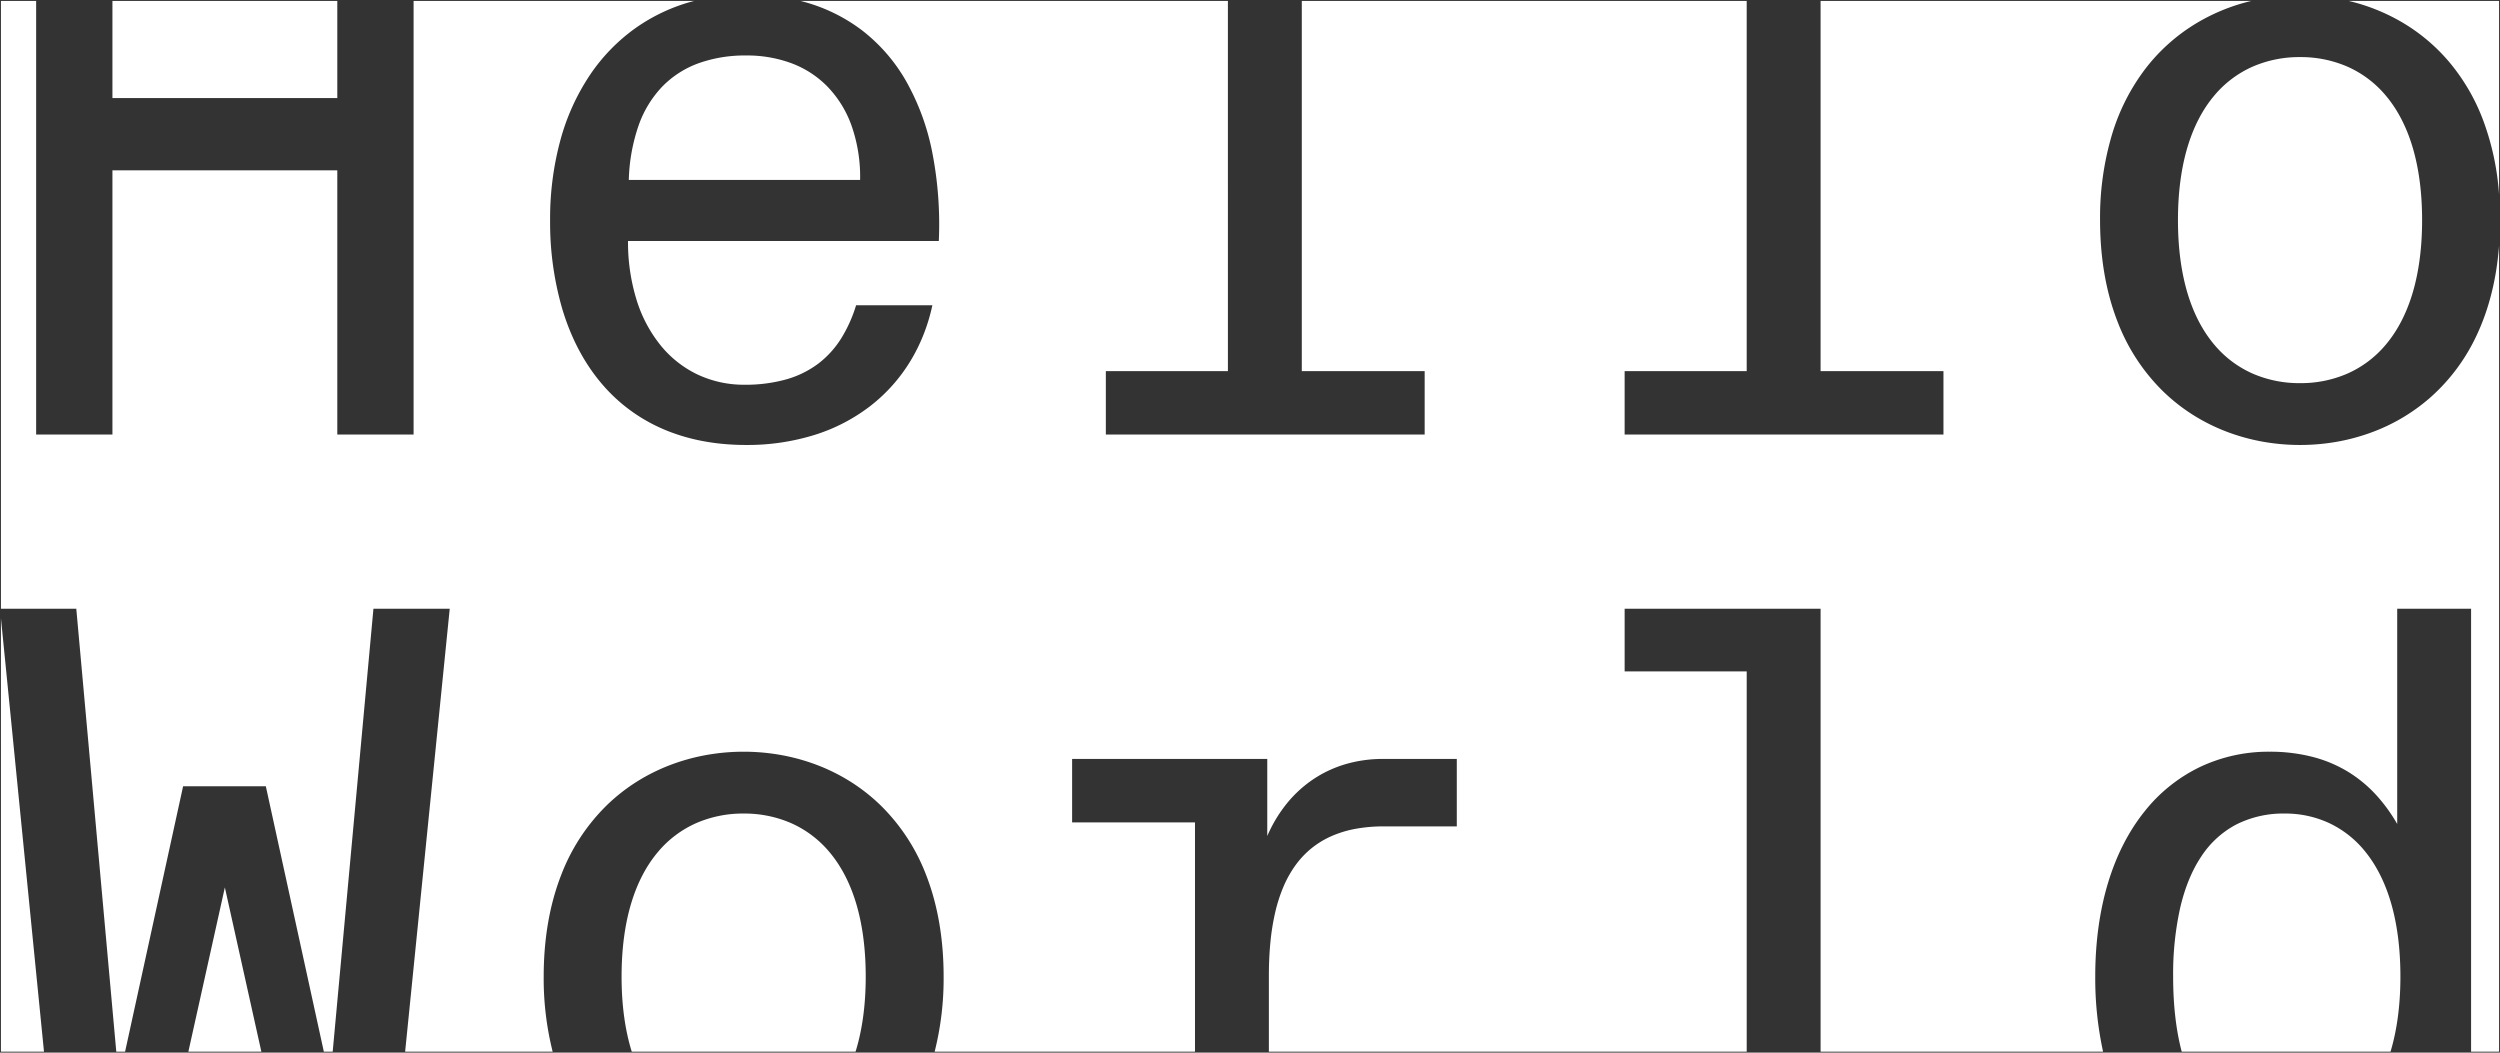 <svg xmlns="http://www.w3.org/2000/svg" xmlns:xlink="http://www.w3.org/1999/xlink" width="1330" height="560" viewBox="0 0 1330 560">
  <rect x="0" y="0" width="1330" height="560" fill="#333333" stroke="none"/>
  <defs>
    <style>
      .cls-1 {
        clip-path: url(#clip-Hello_world);
      }

      .cls-2 {
        fill: #fff;
      }
    </style>
    <clipPath id="clip-Hello_world">
      <rect width="1330" height="560"/>
    </clipPath>
  </defs>
  <g id="Hello_world" data-name="Hello world" class="cls-1">
    <path id="Subtraction_2" data-name="Subtraction 2" class="cls-2" d="M-2783.982,451.5h-78.489l23.727-235.64h-40.588l-21.678,235.64h-4.705l-30.867-141.22h-44.006l-30.868,141.22h-4.679l-21.275-235.64H-3077.5V-107.5h18.726V123.177h40.588V-17.385h119.627V123.177h40.588V-107.5h149.242a95.352,95.352,0,0,0-31.307,14.54A97.155,97.155,0,0,0-2764.222-68a117.78,117.78,0,0,0-15.594,34.362A159.206,159.206,0,0,0-2785.341,9.1a164.55,164.55,0,0,0,6.5,47.35c4.4,14.629,10.967,27.393,19.513,37.938a88.733,88.733,0,0,0,32.57,25.2c13.383,6.064,28.748,9.139,45.668,9.139a120.339,120.339,0,0,0,36.876-5.487,94.792,94.792,0,0,0,29.346-15.341c16.79-13.071,28.166-31.575,32.9-53.512h-40.587a74.4,74.4,0,0,1-7.9,17.6,50.851,50.851,0,0,1-12.023,13.318,51.762,51.762,0,0,1-16.909,8.431,80.036,80.036,0,0,1-22.557,2.944,57.814,57.814,0,0,1-25-5.461,56.7,56.7,0,0,1-19.593-15.474,72.392,72.392,0,0,1-12.783-24.126,103.589,103.589,0,0,1-4.573-31.416h165.342A199.327,199.327,0,0,0-2582.1-27.25a125.88,125.88,0,0,0-13.926-37.719,91.046,91.046,0,0,0-23.587-27.057,90.171,90.171,0,0,0-32.52-15.473h227.379V89.425h-64.94v33.752h169.615V89.425h-65.368V-107.5h236.691V89.425h-64.94v33.752h169.615V89.425h-65.368V-107.5h229.151a102.723,102.723,0,0,0-30.7,12.77,97.507,97.507,0,0,0-25.648,23.3,110.009,110.009,0,0,0-17.593,34.417A154.658,154.658,0,0,0-1960.766,9.1c0,19.939,3.106,38.053,9.233,53.839a103.789,103.789,0,0,0,24.253,37.216,97.623,97.623,0,0,0,16.144,12.688,101.148,101.148,0,0,0,17.962,8.908,107.188,107.188,0,0,0,19.133,5.253,112.626,112.626,0,0,0,19.659,1.723,112.768,112.768,0,0,0,18.562-1.534,107.751,107.751,0,0,0,18.126-4.672,99.221,99.221,0,0,0,32.772-19.178,101.212,101.212,0,0,0,24.513-32.992c6.572-13.946,10.579-29.977,11.91-47.647V451.5h-14.881V215.861h-39.306v114.5a87.08,87.08,0,0,0-11.155-15.381,69.683,69.683,0,0,0-14.64-12.177,69.861,69.861,0,0,0-18.725-8.011,90.819,90.819,0,0,0-23.411-2.884,85.151,85.151,0,0,0-36.836,8.057,84.123,84.123,0,0,0-29.386,23.4c-8.429,10.414-14.974,23.057-19.453,37.577-4.669,15.136-7.036,32.159-7.036,50.595a182.815,182.815,0,0,0,4.168,39.964h-150.284V215.861h-104.247v33.324h64.94V451.5h-254.208V411.109c0-6.343.276-12.362.82-17.889a123.011,123.011,0,0,1,2.538-15.8,82.924,82.924,0,0,1,4.37-13.613,58.947,58.947,0,0,1,6.318-11.34,47.652,47.652,0,0,1,8.38-8.977,47.1,47.1,0,0,1,10.558-6.523,57.561,57.561,0,0,1,12.851-3.98,81.836,81.836,0,0,1,15.26-1.347h38.879V295.754h-39.306a70.213,70.213,0,0,0-19.947,2.8,62.608,62.608,0,0,0-17.223,8.091,64.2,64.2,0,0,0-14.019,12.9,74.24,74.24,0,0,0-10.334,17.223V295.754h-103.82v33.752h65.368V451.5h-138.5a159.607,159.607,0,0,0,4.775-39.964c0-19.939-3.106-38.053-9.232-53.839a103.787,103.787,0,0,0-24.252-37.217,97.65,97.65,0,0,0-16.145-12.688,101.147,101.147,0,0,0-17.962-8.908,107.2,107.2,0,0,0-19.133-5.253,112.642,112.642,0,0,0-19.659-1.723,112.639,112.639,0,0,0-19.659,1.723,107.186,107.186,0,0,0-19.133,5.253,101.149,101.149,0,0,0-17.962,8.908,97.624,97.624,0,0,0-16.144,12.688,103.783,103.783,0,0,0-24.252,37.217c-6.126,15.786-9.233,33.9-9.233,53.839a159.615,159.615,0,0,0,4.775,39.964Zm-154.971,0h-38.839l19.419-87.387,19.42,87.387Zm-115.646,0h-22.9V220.9l22.9,230.6Zm1248.358,0h-111.081c-3.029-11.458-4.565-24.9-4.565-39.964a162.558,162.558,0,0,1,3.752-36.622c2.5-10.709,6.269-19.877,11.2-27.25a50.288,50.288,0,0,1,18.572-17,55.438,55.438,0,0,1,25.861-5.861,55.382,55.382,0,0,1,23.492,5.02,54.256,54.256,0,0,1,19.606,15.594c5.826,7.29,10.347,16.364,13.438,26.97,3.309,11.357,4.986,24.527,4.986,39.146,0,14.922-1.771,28.368-5.262,39.964Zm-816.611,0H-2741.9c-3.595-11.513-5.417-24.958-5.417-39.964,0-14.73,1.757-27.962,5.22-39.326,3.239-10.626,7.987-19.693,14.112-26.95a56.207,56.207,0,0,1,20.681-15.494,62.174,62.174,0,0,1,24.927-4.96,62.174,62.174,0,0,1,24.927,4.96,56.211,56.211,0,0,1,20.681,15.494c6.125,7.257,10.874,16.324,14.112,26.95,3.464,11.365,5.22,24.6,5.22,39.326,0,15.006-1.823,28.452-5.417,39.964Zm768.469-355.668a62.177,62.177,0,0,1-24.927-4.96,56.208,56.208,0,0,1-20.681-15.494c-6.126-7.257-10.874-16.324-14.112-26.949-3.464-11.365-5.22-24.6-5.22-39.326s1.756-27.962,5.22-39.326c3.239-10.625,7.987-19.693,14.112-26.95a56.21,56.21,0,0,1,20.681-15.494,62.175,62.175,0,0,1,24.927-4.96,62.175,62.175,0,0,1,24.927,4.96,56.209,56.209,0,0,1,20.681,15.494c6.126,7.257,10.874,16.324,14.112,26.95,3.464,11.365,5.22,24.6,5.22,39.326s-1.756,27.961-5.22,39.326c-3.239,10.625-7.987,19.693-14.112,26.949a56.206,56.206,0,0,1-20.681,15.494A62.177,62.177,0,0,1-1854.383,95.833ZM-1748.5-4.527h0a140.2,140.2,0,0,0-8.789-40.359A106.039,106.039,0,0,0-1775.176-75.2a97.451,97.451,0,0,0-24.539-20.714,103.126,103.126,0,0,0-28.756-11.586h79.972Zm-871.926-7.732h-123.045a95.957,95.957,0,0,1,5.24-29.092,57.459,57.459,0,0,1,12.651-20.681,51.438,51.438,0,0,1,19.3-12.35,73.067,73.067,0,0,1,25.187-4.1,67.773,67.773,0,0,1,24.69,4.326,52.469,52.469,0,0,1,18.4,12.013,57.7,57.7,0,0,1,13.316,21.836,82.219,82.219,0,0,1,4.264,28.047Zm-278.133-43.577h-119.627V-107.5h119.627v51.663Z" transform="translate(3078 108)"/>
  </g>
</svg>
